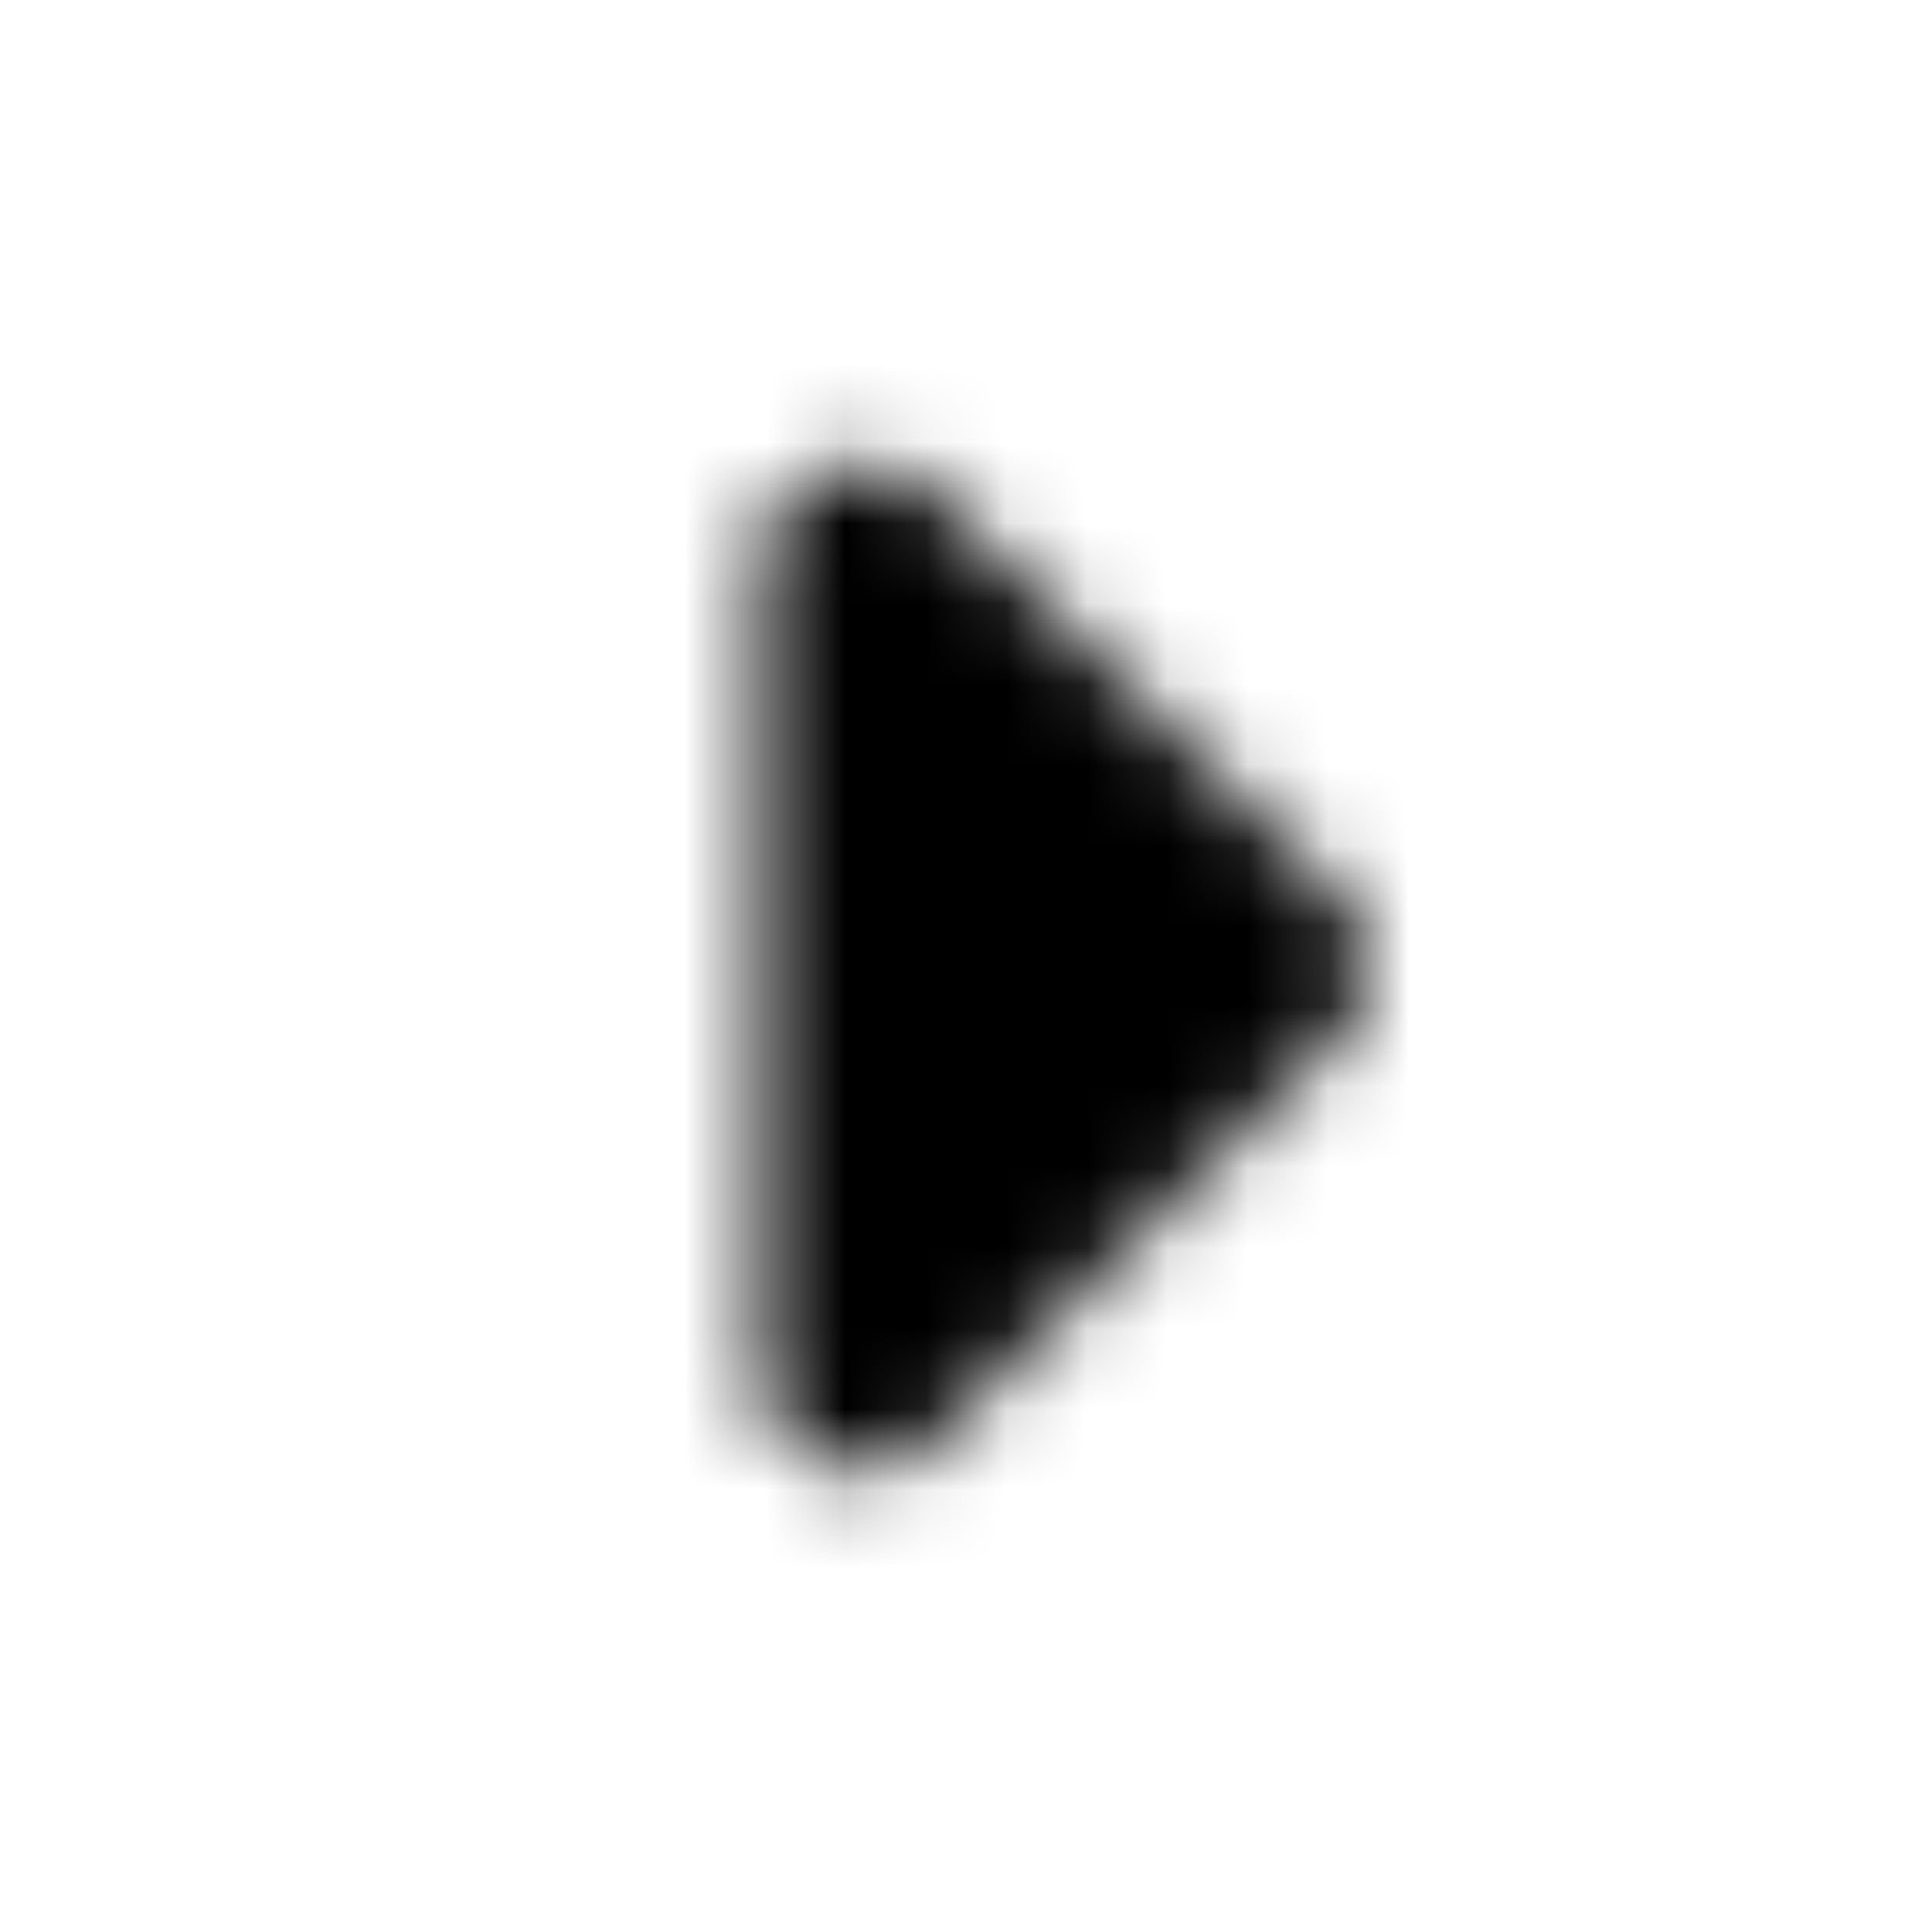 <svg xmlns="http://www.w3.org/2000/svg" width="24" height="24" fill="currentColor" class="icon-caret-right-solid" viewBox="0 0 24 24">
  <mask id="a" width="8" height="14" x="9" y="5" maskUnits="userSpaceOnUse" style="mask-type:alpha">
    <path d="m16.61 12.898-5 5a1.26 1.26 0 0 1-1.368.274A1.28 1.28 0 0 1 9.461 17V7c0-.508.312-.937.781-1.133a1.26 1.26 0 0 1 1.367.274l5 5a1.203 1.203 0 0 1 0 1.757"/>
  </mask>
  <g mask="url(#a)">
    <path d="M0 0h24v24H0z"/>
  </g>
</svg>
